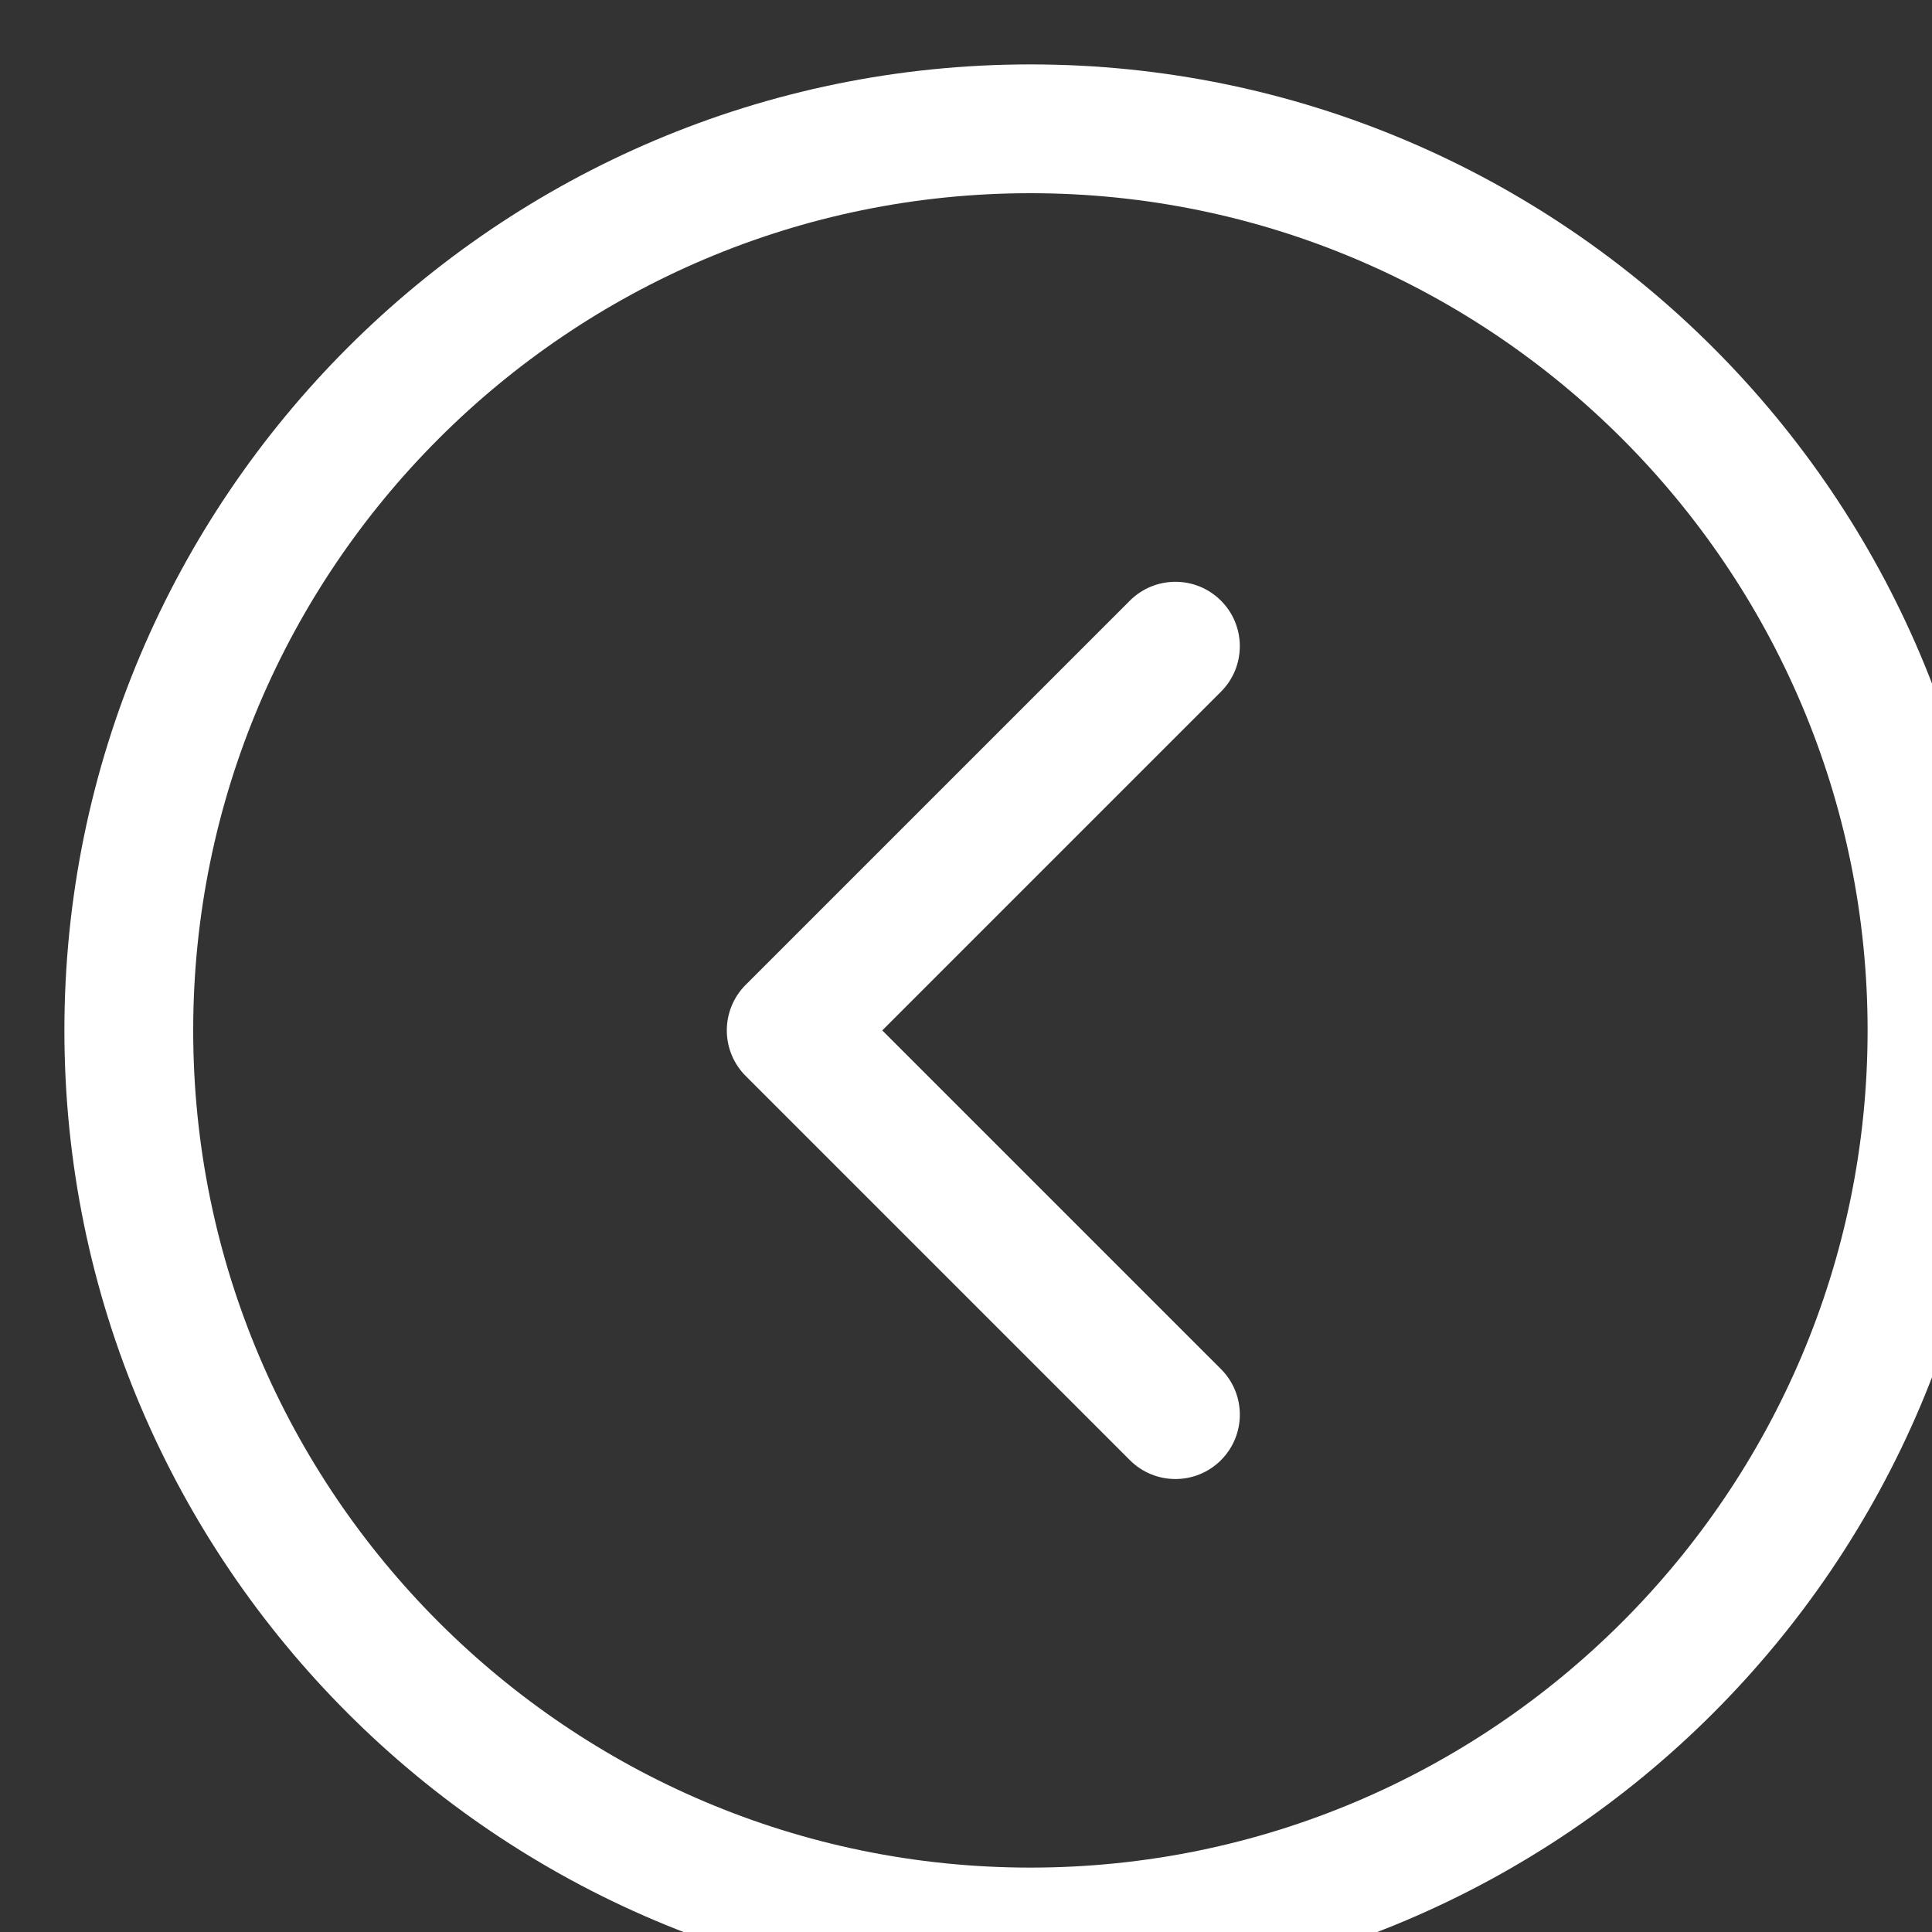 <?xml version="1.0" encoding="UTF-8"?>
<svg xmlns="http://www.w3.org/2000/svg" xmlns:xlink="http://www.w3.org/1999/xlink" height="120.0" preserveAspectRatio="xMidYMid meet" version="1.0" viewBox="0 0 120 120" width="120.0" zoomAndPan="magnify" fill="white">
  <rect x="0" y="0" width="120" height="120" fill="#333333" stroke="none"/>
  <g id="change1_1">
    <path d="M64,4C30.916,4,4,30.916,4,64s26.916,60,60,60s60-26.916,60-60S97.084,4,64,4z M64,116 c-28.673,0-52-23.327-52-52s23.327-52,52-52s52,23.327,52,52S92.673,116,64,116z"/>
    <path d="M75.836,37.307c-1.562-1.561-4.094-1.561-5.657,0L46.314,61.171c-0.75,0.75-1.171,1.768-1.171,2.829 c0,1.061,0.421,2.078,1.171,2.828l23.865,23.865c0.781,0.781,1.805,1.172,2.829,1.172s2.047-0.391,2.829-1.172 c1.562-1.562,1.562-4.095,0-5.656L54.799,64l21.037-21.036C77.398,41.402,77.398,38.869,75.836,37.307z"/>
  </g>
</svg>
